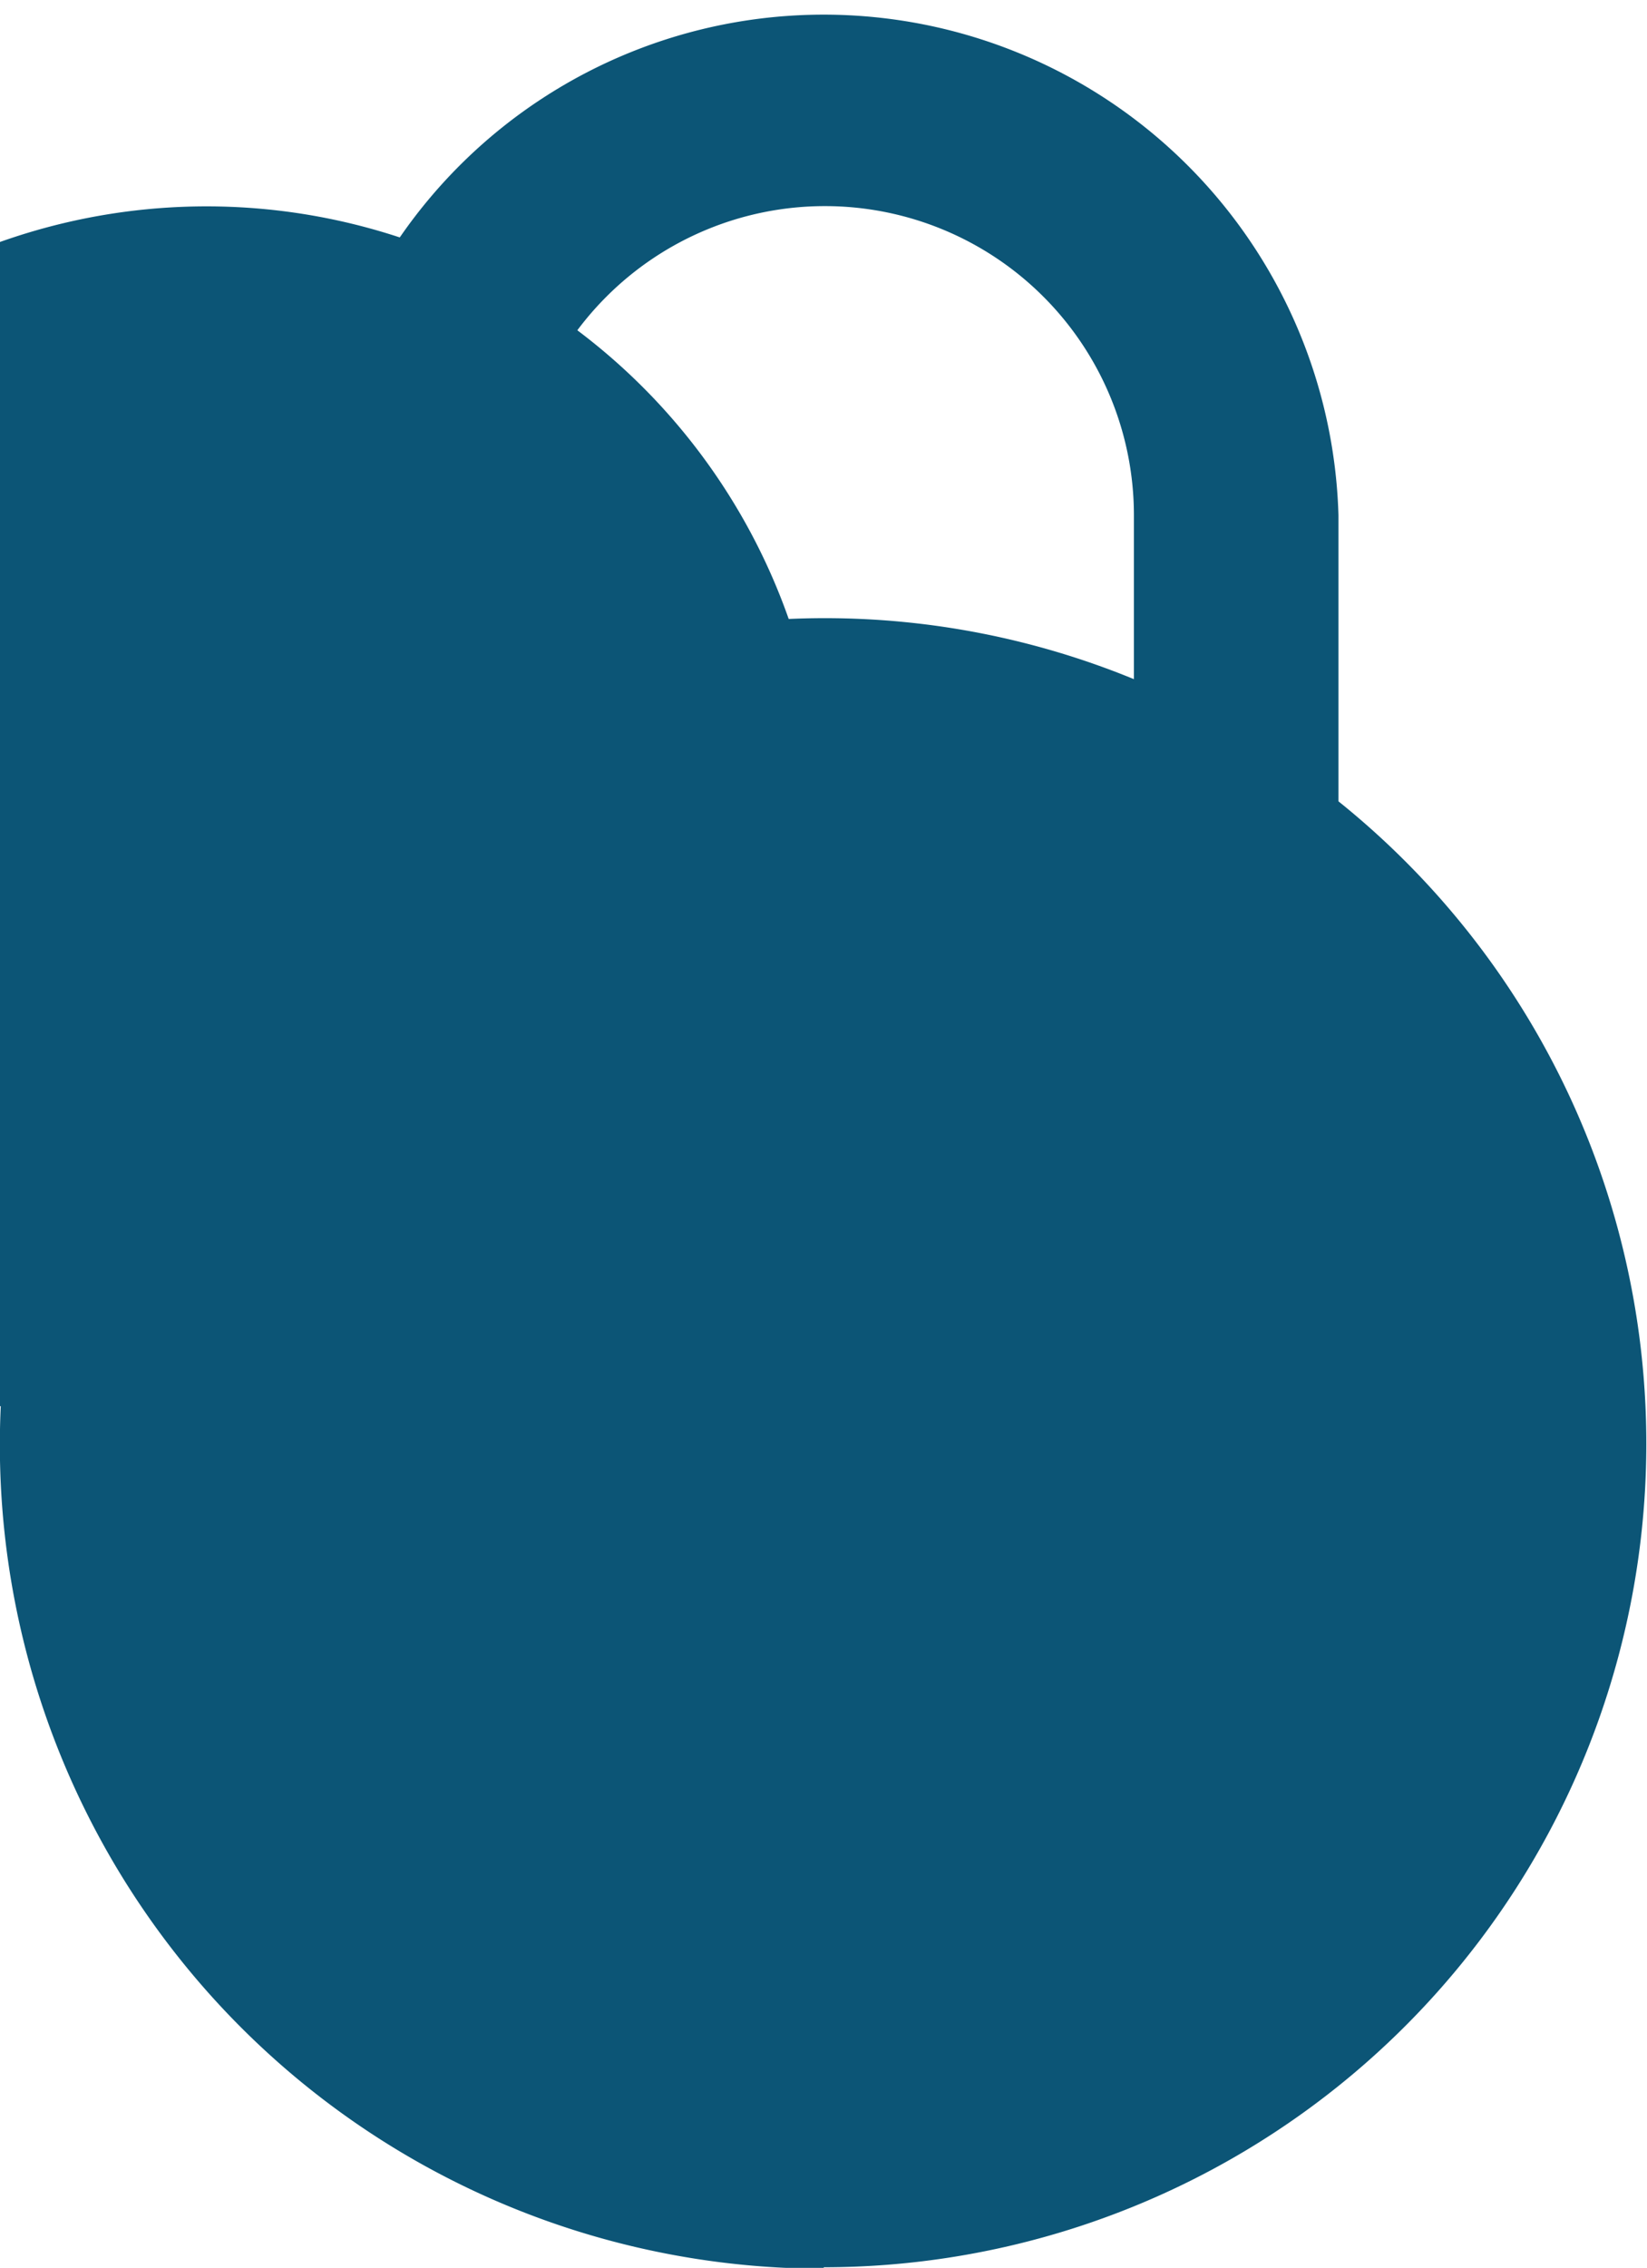 <svg xmlns="http://www.w3.org/2000/svg" width="15.838" height="21.792" viewBox="0 0 15.838 21.792">
  <g id="Group_375" data-name="Group 375" transform="translate(-2190.835 -1722.383)">
    <path id="Path_1722" data-name="Path 1722" d="M951.05,21.786A7.914,7.914,0,0,0,956,7.7V4.952a4.952,4.952,0,0,0-9.9,0V7.7a7.917,7.917,0,0,0,4.952,14.1ZM948.09,4.952a2.971,2.971,0,1,1,5.943,0V6.526a7.825,7.825,0,0,0-5.943,0Zm2.96,2.96a5.935,5.935,0,1,0,0,.012Z" transform="translate(1247.706 1722.383)" fill="#0c5576"/>
    <path id="Path_1723" data-name="Path 1723" d="M964.188,40.456v2.255a.991.991,0,0,0,1.98,0V40.456a1.983,1.983,0,1,0-1.98,0Z" transform="translate(1233.58 1696.506)" fill="#0c5576"/>
  </g>
</svg>
